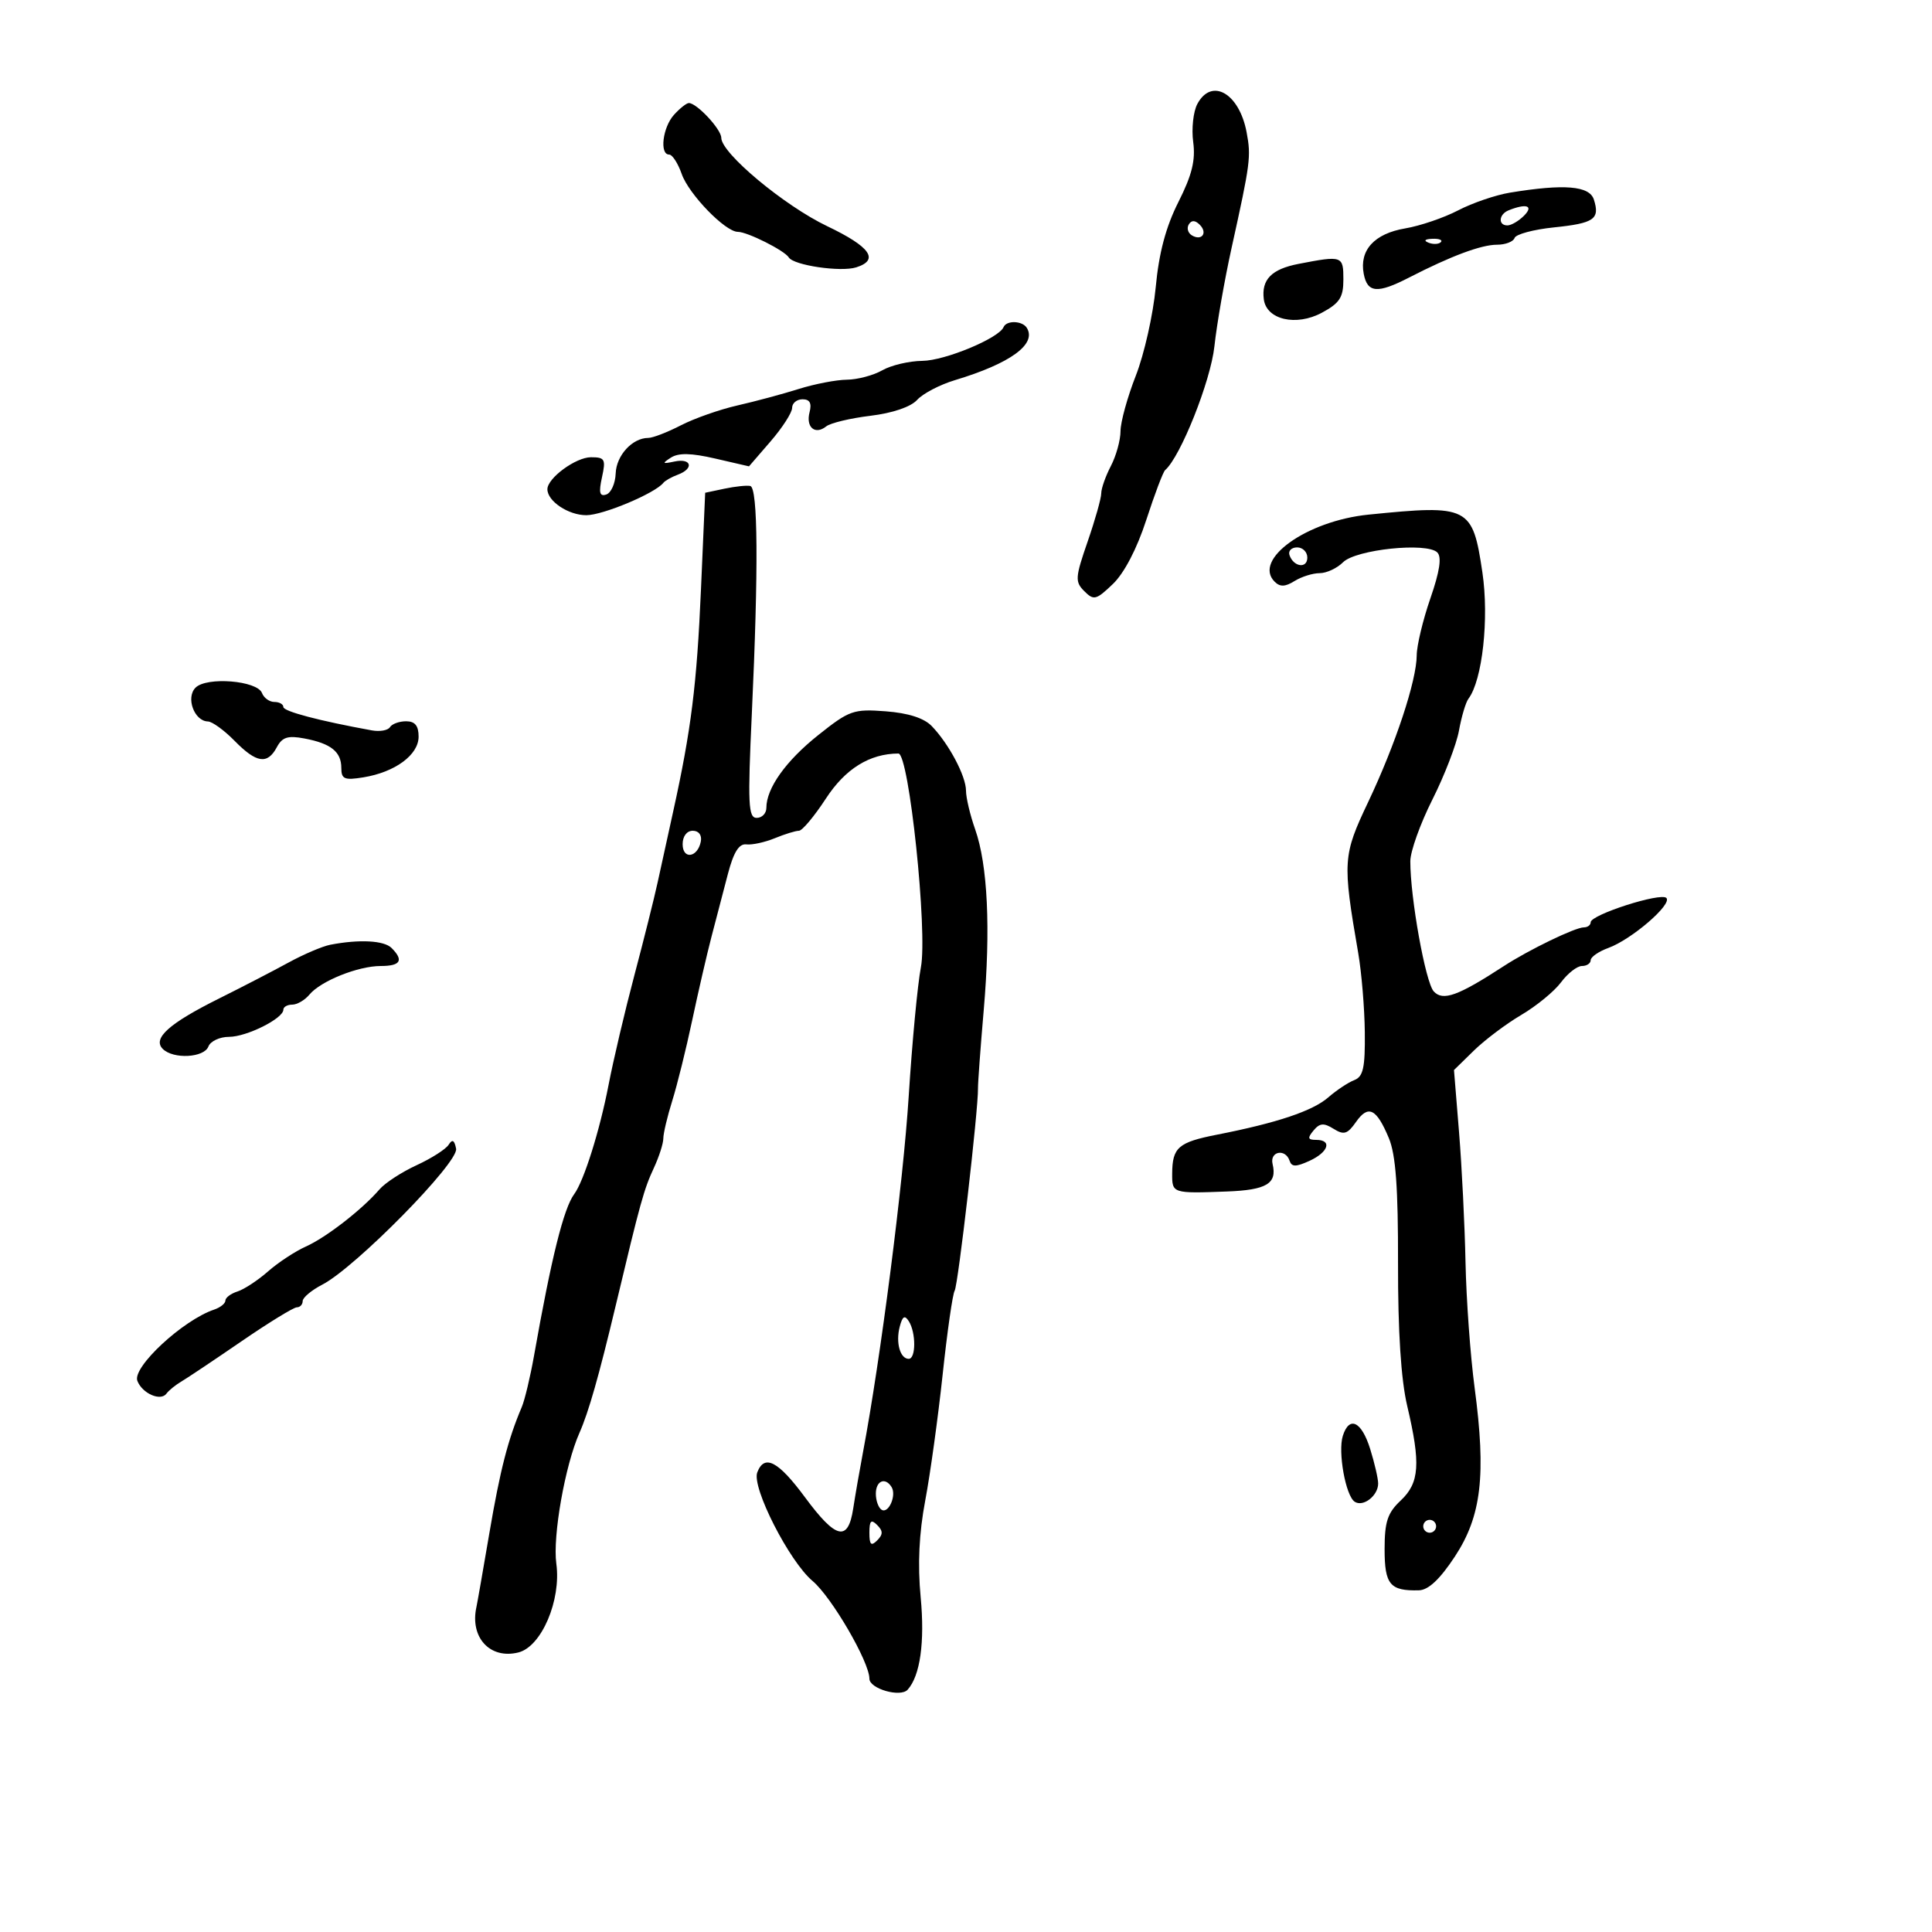 <svg xmlns="http://www.w3.org/2000/svg" width="300" height="300" viewBox="0 0 300 300" version="1.1">
	<path d="M 185.923 16.144 C 185.292 17.323, 185.002 19.982, 185.280 22.051 C 185.660 24.885, 185.093 27.185, 182.981 31.372 C 181.030 35.241, 179.958 39.266, 179.458 44.610 C 179.062 48.834, 177.672 55.010, 176.369 58.334 C 175.066 61.659, 173.997 65.531, 173.994 66.940 C 173.990 68.348, 173.315 70.789, 172.494 72.364 C 171.672 73.940, 171 75.850, 171 76.610 C 171 77.370, 170.049 80.739, 168.887 84.097 C 166.951 89.692, 166.908 90.336, 168.373 91.802 C 169.839 93.267, 170.209 93.174, 172.810 90.682 C 174.568 88.998, 176.540 85.213, 177.995 80.732 C 179.286 76.754, 180.603 73.275, 180.921 73 C 183.308 70.938, 187.989 59.180, 188.572 53.783 C 188.945 50.327, 190.145 43.450, 191.239 38.500 C 194.166 25.250, 194.285 24.334, 193.573 20.539 C 192.435 14.472, 188.139 12.004, 185.923 16.144 M 104.655 17.829 C 102.900 19.768, 102.384 24, 103.902 24 C 104.398 24, 105.277 25.356, 105.855 27.013 C 106.949 30.152, 112.619 36, 114.569 36 C 116.054 36, 121.817 38.895, 122.485 39.976 C 123.243 41.203, 130.556 42.276, 132.958 41.513 C 136.584 40.362, 135.147 38.323, 128.459 35.128 C 121.774 31.935, 112 23.784, 112 21.402 C 112 20.076, 108.202 16, 106.966 16 C 106.605 16, 105.565 16.823, 104.655 17.829 M 234.461 29.914 C 232.239 30.280, 228.618 31.518, 226.415 32.667 C 224.211 33.816, 220.514 35.075, 218.198 35.466 C 213.408 36.276, 211.057 38.850, 211.759 42.519 C 212.328 45.497, 213.890 45.625, 218.802 43.097 C 225.285 39.761, 229.999 38, 232.451 38 C 233.761 38, 234.991 37.528, 235.183 36.952 C 235.375 36.375, 238.126 35.636, 241.295 35.309 C 247.549 34.664, 248.461 34.028, 247.497 30.991 C 246.818 28.850, 242.903 28.527, 234.461 29.914 M 234.250 32.662 C 232.722 33.279, 232.591 35, 234.071 35 C 234.661 35, 235.818 34.325, 236.643 33.500 C 238.197 31.946, 237.035 31.539, 234.250 32.662 M 184.597 34.844 C 184.251 35.404, 184.455 36.163, 185.050 36.531 C 186.588 37.481, 187.580 36.180, 186.296 34.896 C 185.578 34.178, 185.019 34.161, 184.597 34.844 M 221.813 37.683 C 222.534 37.972, 223.397 37.936, 223.729 37.604 C 224.061 37.272, 223.471 37.036, 222.417 37.079 C 221.252 37.127, 221.015 37.364, 221.813 37.683 M 201.646 40.975 C 197.444 41.786, 195.848 43.412, 196.244 46.480 C 196.653 49.646, 201.266 50.710, 205.260 48.559 C 208.033 47.066, 208.600 46.187, 208.600 43.380 C 208.600 39.718, 208.439 39.662, 201.646 40.975 M 155.833 50.795 C 155.110 52.521, 146.730 56.002, 143.219 56.035 C 141.174 56.055, 138.375 56.714, 137 57.500 C 135.625 58.286, 133.150 58.943, 131.500 58.960 C 129.850 58.976, 126.475 59.628, 124 60.407 C 121.525 61.186, 117.250 62.335, 114.500 62.959 C 111.750 63.584, 107.799 64.974, 105.719 66.048 C 103.640 67.121, 101.363 68, 100.660 68 C 98.196 68, 95.705 70.715, 95.603 73.512 C 95.546 75.065, 94.890 76.538, 94.145 76.786 C 93.107 77.131, 92.950 76.505, 93.474 74.118 C 94.092 71.306, 93.925 71, 91.768 71 C 89.410 71, 85 74.237, 85 75.968 C 85 77.826, 88.257 80, 91.041 80 C 93.623 80, 101.701 76.610, 103 74.981 C 103.275 74.636, 104.287 74.064, 105.250 73.708 C 107.801 72.767, 107.394 71.104, 104.750 71.662 C 102.844 72.065, 102.755 71.974, 104.165 71.067 C 105.359 70.298, 107.309 70.337, 111.067 71.205 L 116.303 72.414 119.652 68.540 C 121.493 66.410, 123 64.067, 123 63.333 C 123 62.600, 123.727 62, 124.617 62 C 125.741 62, 126.074 62.609, 125.711 63.999 C 125.099 66.339, 126.562 67.592, 128.294 66.209 C 128.957 65.680, 132.042 64.940, 135.149 64.564 C 138.600 64.147, 141.426 63.187, 142.413 62.096 C 143.302 61.114, 145.935 59.737, 148.264 59.035 C 156.890 56.439, 161.010 53.444, 159.444 50.910 C 158.752 49.789, 156.288 49.711, 155.833 50.795 M 112.500 75.882 L 109.500 76.515 108.847 91.508 C 108.202 106.326, 107.326 113.331, 104.533 126 C 103.745 129.575, 102.660 134.525, 102.121 137 C 101.583 139.475, 99.949 146, 98.491 151.500 C 97.032 157, 95.232 164.650, 94.490 168.500 C 93.132 175.550, 90.660 183.402, 89.167 185.414 C 87.527 187.623, 85.616 195.302, 82.926 210.500 C 82.342 213.800, 81.482 217.400, 81.014 218.500 C 78.874 223.540, 77.660 228.260, 76 238 C 75.016 243.775, 74.111 248.950, 73.987 249.500 C 72.922 254.254, 76.086 257.697, 80.502 256.589 C 84.084 255.690, 87.164 248.478, 86.387 242.810 C 85.800 238.525, 87.740 227.542, 89.974 222.500 C 91.398 219.288, 92.996 213.678, 95.605 202.736 C 99.456 186.583, 99.980 184.694, 101.535 181.349 C 102.341 179.616, 103 177.558, 103 176.777 C 103 175.996, 103.624 173.364, 104.387 170.928 C 105.149 168.493, 106.536 162.900, 107.469 158.500 C 108.402 154.100, 109.751 148.250, 110.468 145.500 C 111.184 142.750, 112.336 138.345, 113.026 135.711 C 113.915 132.320, 114.752 130.979, 115.891 131.117 C 116.776 131.225, 118.767 130.792, 120.315 130.156 C 121.863 129.520, 123.547 129, 124.057 129 C 124.567 129, 126.451 126.751, 128.242 124.002 C 131.262 119.370, 135.027 117.030, 139.502 117.006 C 141.155 116.996, 144.068 144.713, 142.993 150.218 C 142.487 152.813, 141.637 161.813, 141.104 170.218 C 140.252 183.678, 136.749 210.957, 134.005 225.500 C 133.486 228.250, 132.802 232.188, 132.485 234.250 C 131.686 239.456, 129.816 239.019, 125 232.500 C 120.840 226.869, 118.694 225.749, 117.588 228.632 C 116.697 230.953, 122.547 242.441, 126.174 245.493 C 129.135 247.984, 135 258.066, 135 260.664 C 135 262.227, 139.819 263.617, 140.937 262.377 C 142.887 260.213, 143.622 254.996, 142.960 248.010 C 142.479 242.939, 142.708 238.094, 143.669 233.010 C 144.449 228.879, 145.667 220.066, 146.376 213.425 C 147.085 206.784, 147.923 200.933, 148.238 200.423 C 148.774 199.557, 151.917 172.297, 151.861 169 C 151.847 168.175, 152.249 162.701, 152.754 156.835 C 153.842 144.188, 153.372 134.306, 151.419 128.769 C 150.638 126.558, 150 123.862, 150 122.779 C 150 120.515, 147.342 115.503, 144.678 112.743 C 143.480 111.502, 141.033 110.717, 137.530 110.451 C 132.533 110.071, 131.885 110.300, 127.070 114.133 C 122.026 118.150, 119 122.393, 119 125.450 C 119 126.303, 118.324 127, 117.497 127 C 116.190 127, 116.092 124.877, 116.747 110.750 C 117.787 88.299, 117.699 75.714, 116.500 75.461 C 115.950 75.344, 114.150 75.534, 112.500 75.882 M 212.500 79.911 C 202.890 80.882, 194.486 86.886, 197.926 90.326 C 198.758 91.158, 199.559 91.132, 201.011 90.225 C 202.090 89.551, 203.847 89, 204.915 89 C 205.983 89, 207.620 88.237, 208.552 87.305 C 210.540 85.318, 221.571 84.171, 223.184 85.784 C 223.897 86.497, 223.563 88.713, 222.109 92.913 C 220.949 96.265, 219.994 100.244, 219.987 101.754 C 219.969 105.696, 216.691 115.601, 212.443 124.553 C 208.509 132.843, 208.449 133.755, 210.906 148 C 211.427 151.025, 211.887 156.552, 211.927 160.281 C 211.986 165.795, 211.681 167.185, 210.293 167.718 C 209.355 168.078, 207.538 169.284, 206.257 170.398 C 203.825 172.513, 198.315 174.361, 189 176.186 C 182.956 177.371, 182.038 178.167, 182.015 182.250 C 181.998 185.308, 182.063 185.330, 190.500 185.015 C 196.675 184.785, 198.335 183.789, 197.607 180.750 C 197.133 178.773, 199.598 178.295, 200.246 180.238 C 200.572 181.216, 201.220 181.221, 203.329 180.260 C 206.288 178.912, 206.902 177, 204.378 177 C 203.071 177, 202.990 176.717, 203.963 175.545 C 204.927 174.383, 205.555 174.329, 207.076 175.280 C 208.682 176.282, 209.231 176.115, 210.560 174.218 C 212.467 171.495, 213.734 172.119, 215.660 176.728 C 216.733 179.296, 217.107 184.407, 217.085 196.174 C 217.065 206.762, 217.546 214.218, 218.513 218.318 C 220.627 227.284, 220.422 230.255, 217.500 233 C 215.453 234.923, 215 236.294, 215 240.567 C 215 246.056, 215.842 247.062, 220.332 246.942 C 221.806 246.902, 223.593 245.223, 225.916 241.692 C 230.040 235.425, 230.785 229.052, 228.979 215.500 C 228.319 210.550, 227.682 201.775, 227.564 196 C 227.446 190.225, 226.994 181.147, 226.561 175.827 L 225.774 166.154 228.865 163.132 C 230.566 161.470, 233.879 158.978, 236.228 157.595 C 238.578 156.212, 241.351 153.937, 242.390 152.540 C 243.430 151.143, 244.892 150, 245.640 150 C 246.388 150, 247 149.594, 247 149.098 C 247 148.602, 248.238 147.745, 249.750 147.194 C 253.359 145.880, 259.708 140.407, 258.753 139.434 C 257.880 138.544, 247 142.036, 247 143.207 C 247 143.643, 246.525 144, 245.945 144 C 244.598 144, 237.399 147.484, 233.500 150.023 C 226.396 154.649, 224.056 155.493, 222.632 153.945 C 221.348 152.548, 218.980 139.390, 218.993 133.725 C 218.997 132.199, 220.539 127.894, 222.420 124.158 C 224.301 120.423, 226.160 115.596, 226.551 113.433 C 226.941 111.270, 227.602 109.050, 228.019 108.500 C 230.183 105.646, 231.245 96.021, 230.184 88.875 C 228.663 78.624, 228.094 78.336, 212.500 79.911 M 200.229 86.188 C 200.847 88.042, 203 88.349, 203 86.583 C 203 85.713, 202.287 85, 201.417 85 C 200.546 85, 200.011 85.534, 200.229 86.188 M 30.363 106.780 C 28.822 108.320, 30.163 111.979, 32.285 112.028 C 32.953 112.043, 34.813 113.393, 36.417 115.028 C 39.823 118.499, 41.524 118.758, 42.985 116.029 C 43.825 114.459, 44.696 114.182, 47.270 114.670 C 51.396 115.451, 53 116.734, 53 119.253 C 53 120.981, 53.478 121.184, 56.419 120.707 C 61.348 119.907, 65 117.216, 65 114.385 C 65 112.691, 64.438 112, 63.059 112 C 61.991 112, 60.865 112.410, 60.555 112.911 C 60.245 113.413, 58.981 113.639, 57.746 113.415 C 49.566 111.928, 44 110.458, 44 109.785 C 44 109.353, 43.373 109, 42.607 109 C 41.841 109, 40.974 108.375, 40.681 107.612 C 39.939 105.678, 32.097 105.045, 30.363 106.780 M 106 131.083 C 106 133.520, 108.337 133.176, 108.823 130.667 C 109.015 129.680, 108.505 129, 107.573 129 C 106.646 129, 106 129.855, 106 131.083 M 51.284 146.701 C 50.066 146.937, 47.141 148.185, 44.784 149.474 C 42.428 150.764, 37.575 153.276, 34 155.056 C 26.241 158.921, 23.647 161.247, 25.276 162.876 C 26.908 164.508, 31.689 164.254, 32.362 162.500 C 32.678 161.675, 34.119 161, 35.564 161 C 38.298 161, 44 158.150, 44 156.784 C 44 156.353, 44.620 156, 45.378 156 C 46.135 156, 47.337 155.299, 48.048 154.442 C 49.802 152.329, 55.607 150, 59.122 150 C 62.204 150, 62.727 149.127, 60.800 147.200 C 59.632 146.032, 55.782 145.831, 51.284 146.701 M 69.666 177.753 C 69.233 178.442, 66.994 179.873, 64.689 180.933 C 62.385 181.993, 59.795 183.679, 58.934 184.680 C 56.244 187.805, 50.630 192.164, 47.500 193.558 C 45.850 194.293, 43.207 196.030, 41.628 197.418 C 40.048 198.807, 37.910 200.211, 36.878 200.539 C 35.845 200.867, 35 201.502, 35 201.951 C 35 202.400, 34.212 203.031, 33.250 203.354 C 28.403 204.982, 20.517 212.299, 21.329 214.416 C 22.085 216.385, 24.950 217.639, 25.851 216.396 C 26.208 215.903, 27.262 215.050, 28.194 214.500 C 29.125 213.950, 33.330 211.137, 37.537 208.250 C 41.745 205.363, 45.595 203, 46.094 203 C 46.592 203, 47 202.562, 47 202.026 C 47 201.490, 48.376 200.340, 50.058 199.470 C 55.192 196.815, 71.245 180.502, 70.823 178.369 C 70.556 177.019, 70.234 176.848, 69.666 177.753 M 139.707 206.012 C 139.062 208.478, 139.770 211, 141.107 211 C 142.235 211, 142.247 206.937, 141.123 205.165 C 140.485 204.159, 140.137 204.366, 139.707 206.012 M 208.514 222.956 C 207.722 225.452, 208.955 232.284, 210.361 233.193 C 211.685 234.049, 214 232.248, 214 230.362 C 214 229.595, 213.440 227.176, 212.757 224.984 C 211.420 220.702, 209.518 219.793, 208.514 222.956 M 136 231.941 C 136 233.009, 136.403 234.131, 136.895 234.435 C 137.970 235.099, 139.243 232.202, 138.444 230.910 C 137.459 229.316, 136 229.931, 136 231.941 M 135 238 C 135 239.867, 135.267 240.133, 136.200 239.200 C 137.133 238.267, 137.133 237.733, 136.200 236.800 C 135.267 235.867, 135 236.133, 135 238 M 221 237 C 221 237.550, 221.450 238, 222 238 C 222.550 238, 223 237.550, 223 237 C 223 236.450, 222.550 236, 222 236 C 221.450 236, 221 236.450, 221 237" stroke="none" fill="black" fill-rule="evenodd"/>
</svg>